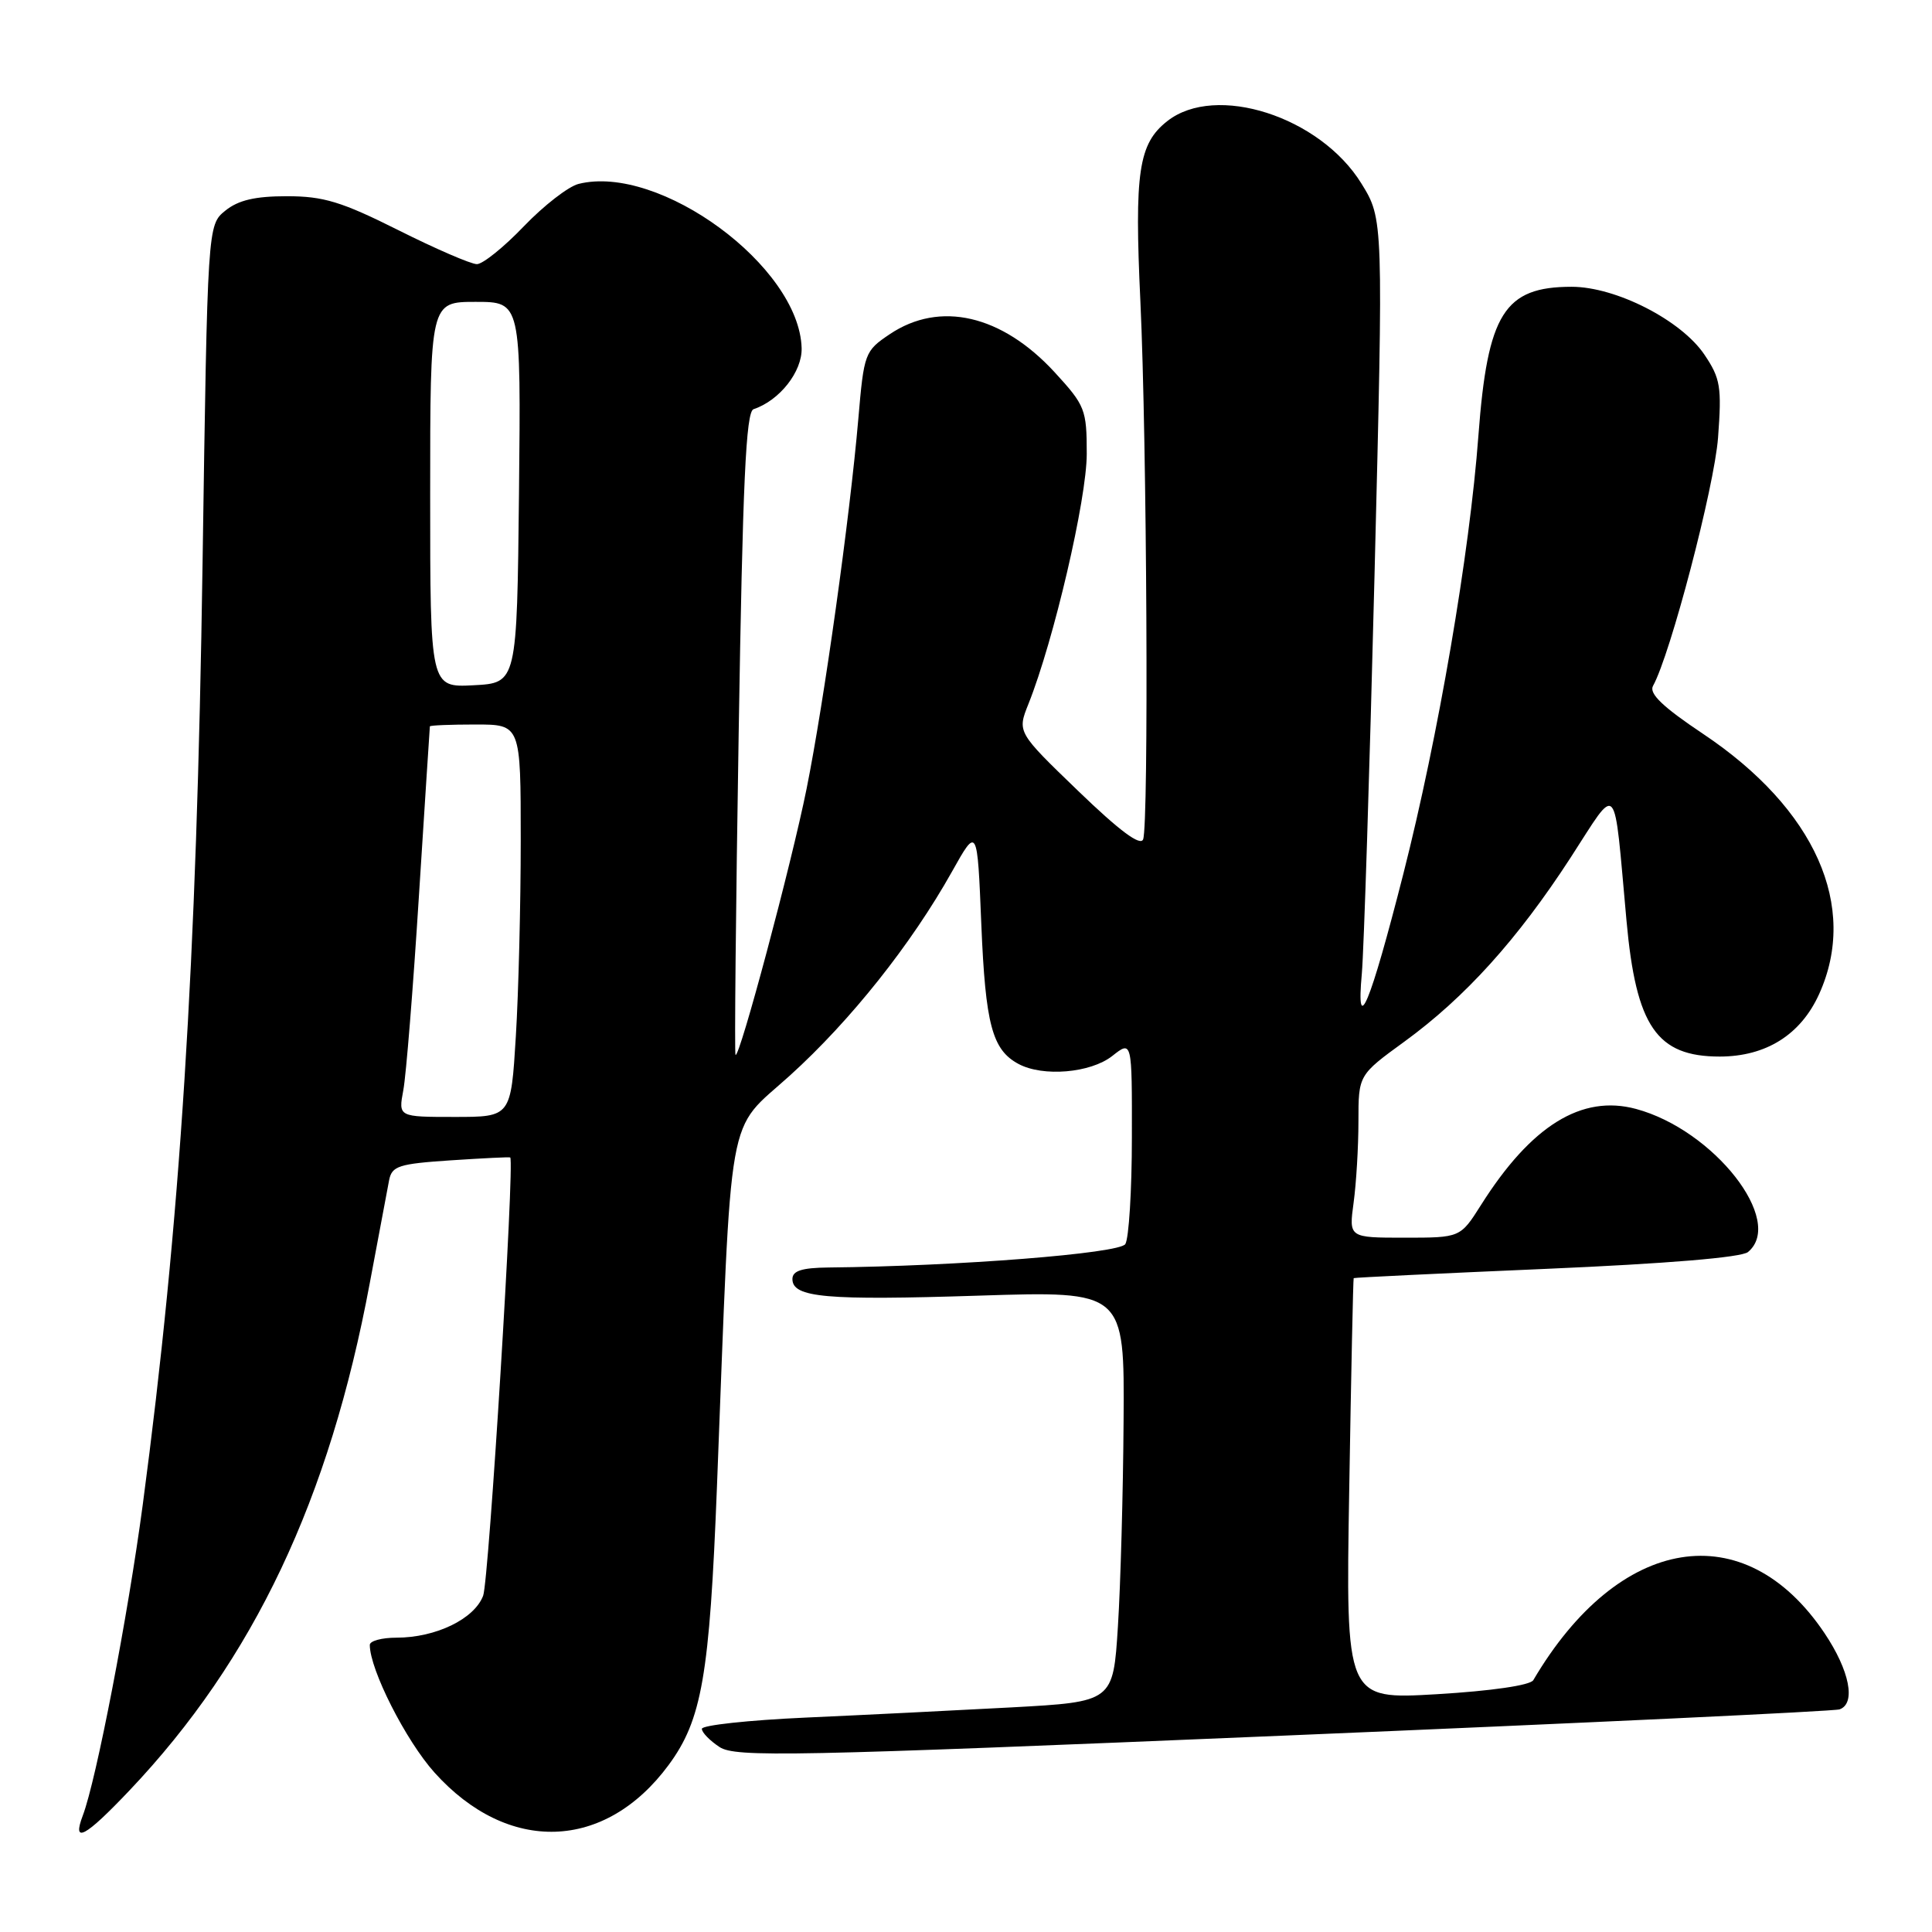 <?xml version="1.0" encoding="UTF-8" standalone="no"?>
<!DOCTYPE svg PUBLIC "-//W3C//DTD SVG 1.1//EN" "http://www.w3.org/Graphics/SVG/1.1/DTD/svg11.dtd" >
<svg xmlns="http://www.w3.org/2000/svg" xmlns:xlink="http://www.w3.org/1999/xlink" version="1.1" viewBox="0 0 256 256">
 <g >
 <path fill="currentColor"
d=" M 17.15 237.25 C 33.61 219.90 43.65 198.70 49.00 170.00 C 50.18 163.68 51.33 157.55 51.56 156.38 C 51.93 154.50 52.83 154.21 59.74 153.75 C 64.01 153.47 67.55 153.29 67.61 153.37 C 68.20 154.07 64.78 209.45 64.02 211.44 C 62.85 214.53 57.74 217.00 52.53 217.00 C 50.59 217.00 49.00 217.43 49.00 217.96 C 49.00 221.23 53.78 230.65 57.58 234.88 C 67.31 245.70 80.17 245.28 88.59 233.88 C 93.01 227.89 94.02 222.06 95.00 197.00 C 97.00 145.52 96.17 150.21 104.67 142.51 C 112.72 135.22 120.75 125.12 126.14 115.50 C 129.50 109.50 129.50 109.50 130.03 122.50 C 130.58 135.76 131.47 139.11 134.96 140.98 C 138.21 142.72 144.50 142.18 147.37 139.93 C 150.00 137.85 150.00 137.85 149.98 150.68 C 149.98 157.73 149.58 164.11 149.11 164.85 C 148.33 166.09 126.93 167.78 109.75 167.95 C 106.24 167.99 105.00 168.39 105.00 169.48 C 105.00 171.94 109.45 172.33 129.68 171.68 C 149.00 171.06 149.00 171.06 148.88 188.28 C 148.82 197.75 148.48 210.00 148.13 215.50 C 147.50 225.50 147.50 225.50 134.00 226.24 C 126.58 226.64 114.31 227.25 106.75 227.59 C 99.19 227.93 93.00 228.60 93.00 229.08 C 93.00 229.56 94.05 230.64 95.34 231.49 C 97.45 232.87 104.71 232.73 170.09 229.98 C 209.92 228.31 243.06 226.75 243.75 226.50 C 245.95 225.73 245.09 221.36 241.75 216.39 C 231.17 200.64 214.53 203.33 203.17 222.63 C 202.77 223.31 197.64 224.06 190.40 224.49 C 178.31 225.20 178.31 225.20 178.78 197.35 C 179.03 182.03 179.30 169.44 179.37 169.36 C 179.44 169.28 190.92 168.73 204.87 168.13 C 220.87 167.44 230.76 166.62 231.62 165.90 C 236.56 161.80 227.10 149.72 216.78 146.94 C 209.58 145.00 202.88 149.15 196.24 159.67 C 193.50 164.00 193.50 164.00 186.11 164.00 C 178.73 164.00 178.73 164.00 179.36 159.36 C 179.71 156.81 180.00 151.96 180.00 148.59 C 180.00 142.45 180.00 142.45 186.09 138.02 C 194.14 132.16 201.08 124.47 208.10 113.66 C 214.52 103.76 213.78 102.94 215.52 122.00 C 216.79 136.02 219.53 140.00 227.88 140.00 C 234.01 139.99 238.60 137.11 241.04 131.73 C 246.30 120.13 240.54 107.19 225.68 97.25 C 220.32 93.67 218.48 91.90 219.03 90.89 C 221.34 86.74 227.16 64.51 227.65 58.00 C 228.15 51.26 227.97 50.15 225.85 47.00 C 222.78 42.43 214.11 38.00 208.25 38.00 C 199.33 38.00 197.11 41.54 195.90 57.68 C 194.74 73.33 190.57 97.64 185.95 115.79 C 181.53 133.13 179.66 137.63 180.45 129.00 C 180.72 125.97 181.48 102.25 182.13 76.27 C 183.31 29.04 183.31 29.04 180.39 24.31 C 174.91 15.44 161.08 11.00 154.67 16.05 C 150.86 19.04 150.30 22.78 151.11 40.00 C 151.97 58.41 152.23 109.25 151.47 111.22 C 151.11 112.15 148.34 110.09 142.86 104.80 C 134.78 97.01 134.78 97.01 136.28 93.26 C 139.63 84.87 144.00 66.13 144.00 60.14 C 144.00 54.26 143.79 53.73 139.75 49.33 C 132.75 41.72 124.54 39.82 117.90 44.28 C 114.58 46.51 114.48 46.79 113.73 55.53 C 112.60 68.64 109.19 93.01 106.88 104.50 C 104.88 114.46 97.97 140.32 97.46 139.78 C 97.31 139.63 97.50 120.41 97.88 97.07 C 98.41 63.87 98.84 54.55 99.85 54.22 C 103.30 53.07 106.31 49.24 106.22 46.12 C 105.92 35.31 87.38 21.68 76.66 24.37 C 75.31 24.71 72.05 27.24 69.41 29.99 C 66.77 32.75 63.97 35.00 63.19 35.00 C 62.41 35.00 57.73 32.98 52.79 30.50 C 45.24 26.72 42.87 26.00 38.01 26.00 C 33.80 26.00 31.58 26.52 29.86 27.91 C 27.50 29.82 27.50 29.82 26.84 74.66 C 26.06 127.84 23.89 161.97 18.91 199.42 C 16.94 214.18 12.76 235.87 10.97 240.57 C 9.52 244.39 11.26 243.46 17.15 237.25 Z  M 53.44 144.46 C 53.81 142.52 54.74 130.93 55.51 118.71 C 56.29 106.50 56.94 96.39 56.96 96.25 C 56.98 96.11 59.70 96.00 63.00 96.00 C 69.00 96.00 69.00 96.00 69.00 111.34 C 69.00 119.78 68.71 131.48 68.35 137.34 C 67.70 148.00 67.70 148.00 60.24 148.00 C 52.78 148.00 52.78 148.00 53.44 144.46 Z  M 57.00 65.55 C 57.00 40.00 57.00 40.00 63.02 40.00 C 69.03 40.00 69.03 40.00 68.77 65.25 C 68.50 90.50 68.50 90.50 62.75 90.80 C 57.00 91.10 57.00 91.10 57.00 65.55 Z "/>
</g>
</svg>
